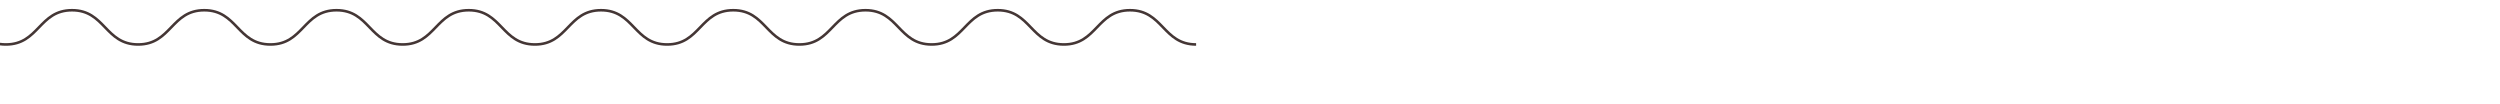 <?xml version="1.0" encoding="utf-8"?>
<!-- Generator: Adobe Illustrator 24.0.2, SVG Export Plug-In . SVG Version: 6.00 Build 0)  -->
<svg version="1.1" id="Layer_1" xmlns="http://www.w3.org/2000/svg" xmlns:xlink="http://www.w3.org/1999/xlink" x="0px" y="0px" viewBox="0 0 1920 80" style="enable-background:new 0 0 1920 80;" xml:space="preserve">
<style type="text/css">
	.st0{fill:none;stroke:#443635;stroke-width:2;stroke-miterlimit:10;}
</style>
<g>
	<path id="Path_9800" class="st0" d="M918.61,34.15c-25.39,0-25.39-26.29-50.78-26.29s-25.39,26.29-50.78,26.29
		s-25.39-26.29-50.78-26.29s-25.39,26.29-50.78,26.29c-25.39,0-25.39-26.29-50.78-26.29s-25.39,26.29-50.78,26.29
		c-25.39,0-25.39-26.29-50.78-26.29s-25.39,26.29-50.78,26.29c-25.39,0-25.39-26.29-50.78-26.29s-25.4,26.29-50.79,26.29
		s-25.39-26.29-50.78-26.29s-25.39,26.29-50.78,26.29s-25.39-26.29-50.78-26.29s-25.39,26.29-50.78,26.29s-25.39-26.29-50.78-26.29
		s-25.39,26.29-50.79,26.29c-25.4,0-25.39-26.29-50.78-26.29s-25.39,26.29-50.79,26.29s-25.39-26.29-50.78-26.29
		s-25.39,26.29-50.78,26.29s-25.39-26.29-50.79-26.29s-25.39,26.29-50.78,26.29c-25.39,0-25.4-26.29-50.79-26.29
		c-25.39,0-25.42,26.29-50.82,26.29"/>
</g>
</svg>
